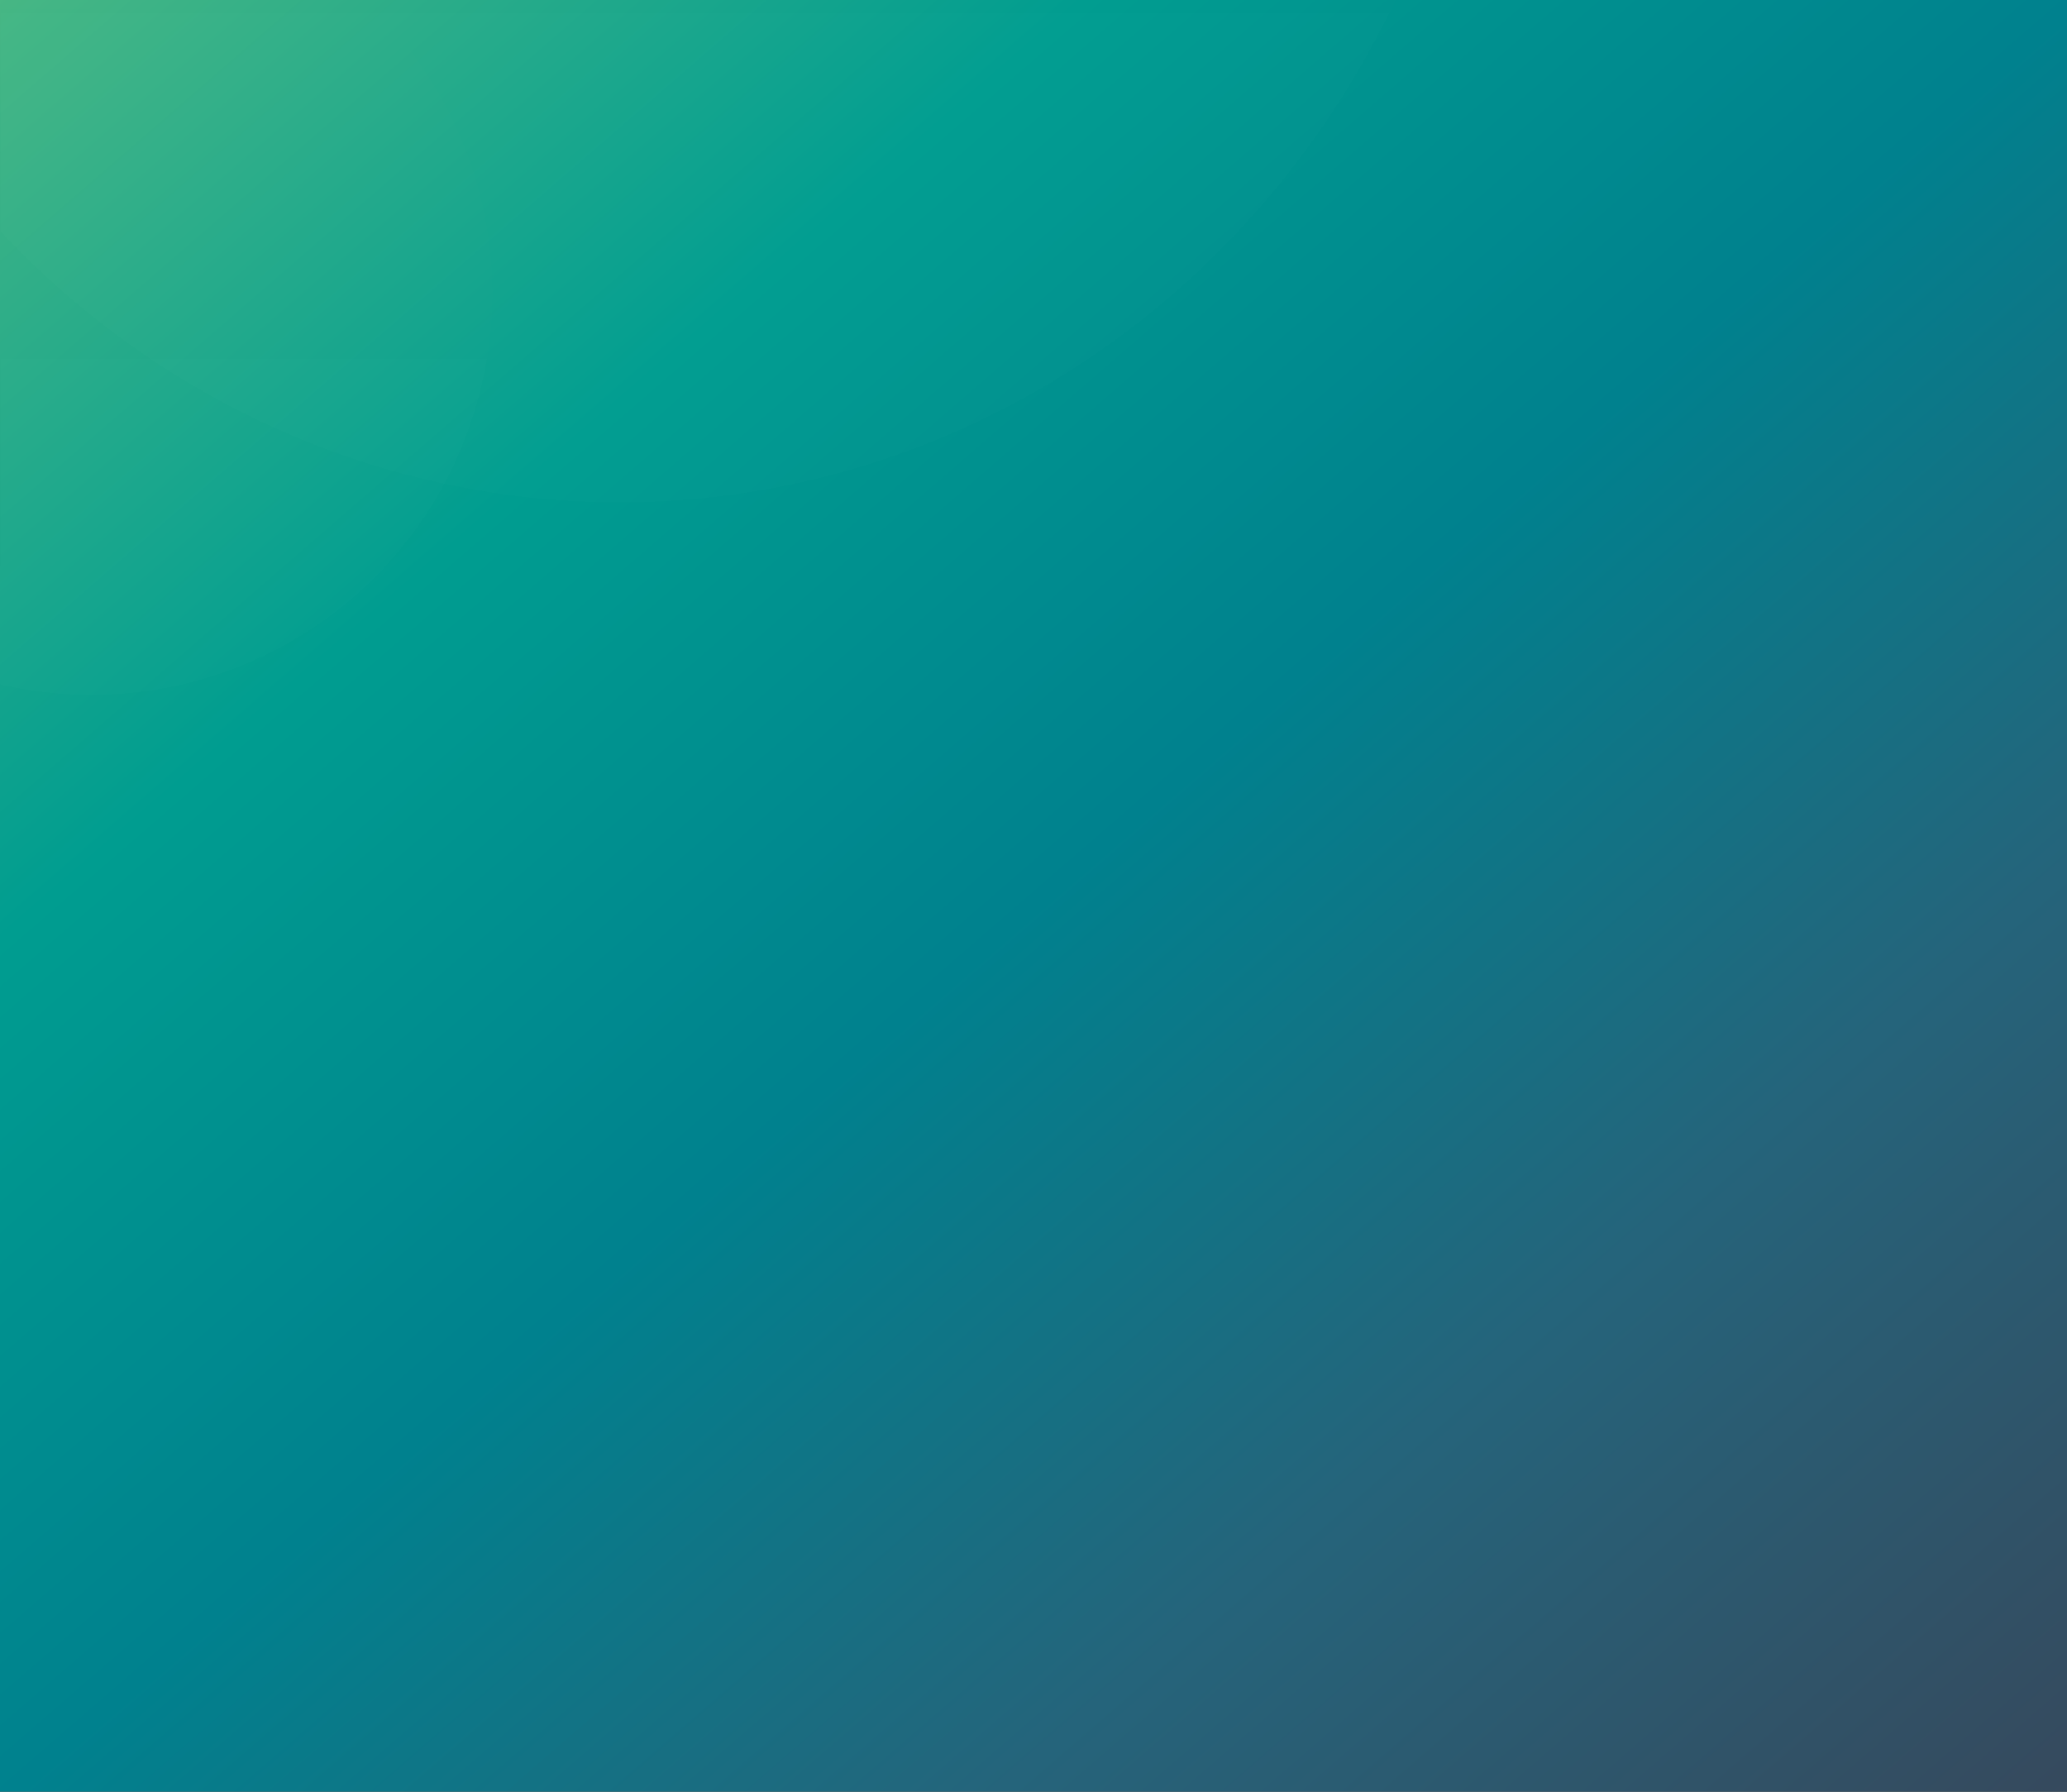 <?xml version="1.0" encoding="UTF-8"?>
<svg width="1440px" height="1248px" viewBox="0 0 1440 1248" version="1.1" xmlns="http://www.w3.org/2000/svg" xmlns:xlink="http://www.w3.org/1999/xlink">
    <rect x="0" y="0" width="1440" height="1248" fill="#333333" stroke="none"/>
    <!-- Generator: Sketch 46.1 (44463) - http://www.bohemiancoding.com/sketch -->
    <title>Land/Bg</title>
    <desc>Created with Sketch.</desc>
    <defs>
        <linearGradient x1="0%" y1="0%" x2="100%" y2="100%" id="linearGradient-1">
            <stop stop-color="#47B784" offset="0%"></stop>
            <stop stop-color="#009D90" offset="26.441%"></stop>
            <stop stop-color="#00818E" offset="50.297%"></stop>
            <stop stop-color="#25647B" offset="73.974%"></stop>
            <stop stop-color="#36495D" offset="100%"></stop>
        </linearGradient>
        <polygon id="path-2" points="0 0 1440 0 1440 1248 0 1248"></polygon>
        <linearGradient x1="50%" y1="100%" x2="50%" y2="0%" id="linearGradient-4">
            <stop stop-color="#FEFEFE" offset="0%"></stop>
            <stop stop-color="#FFFFFF" stop-opacity="0" offset="100%"></stop>
        </linearGradient>
    </defs>
    <g id="Design" stroke="none" stroke-width="1" fill="none" fill-rule="evenodd">
        <g id="Services-/-Vue">
            <g id="Landing">
                <g id="Land/content">
                    <g id="Land/Bg">
                        <mask id="mask-3" fill="white">
                            <use xlink:href="#path-2"></use>
                        </mask>
                        <use id="Land/bg-Copy" fill="url(#linearGradient-1)" opacity="0.9" xlink:href="#path-2"></use>
                        <circle id="Oval-Copy-6" fill-opacity="0.1" fill="url(#linearGradient-4)" opacity="0.304" mask="url(#mask-3)" cx="63.5" cy="204.5" r="279.5"></circle>
                        <ellipse id="Oval-Copy-6" fill-opacity="0.1" fill="url(#linearGradient-4)" opacity="0.297" mask="url(#mask-3)" cx="431.5" cy="-276" rx="602.5" ry="626"></ellipse>
                    </g>
                </g>
            </g>
        </g>
    </g>
</svg>